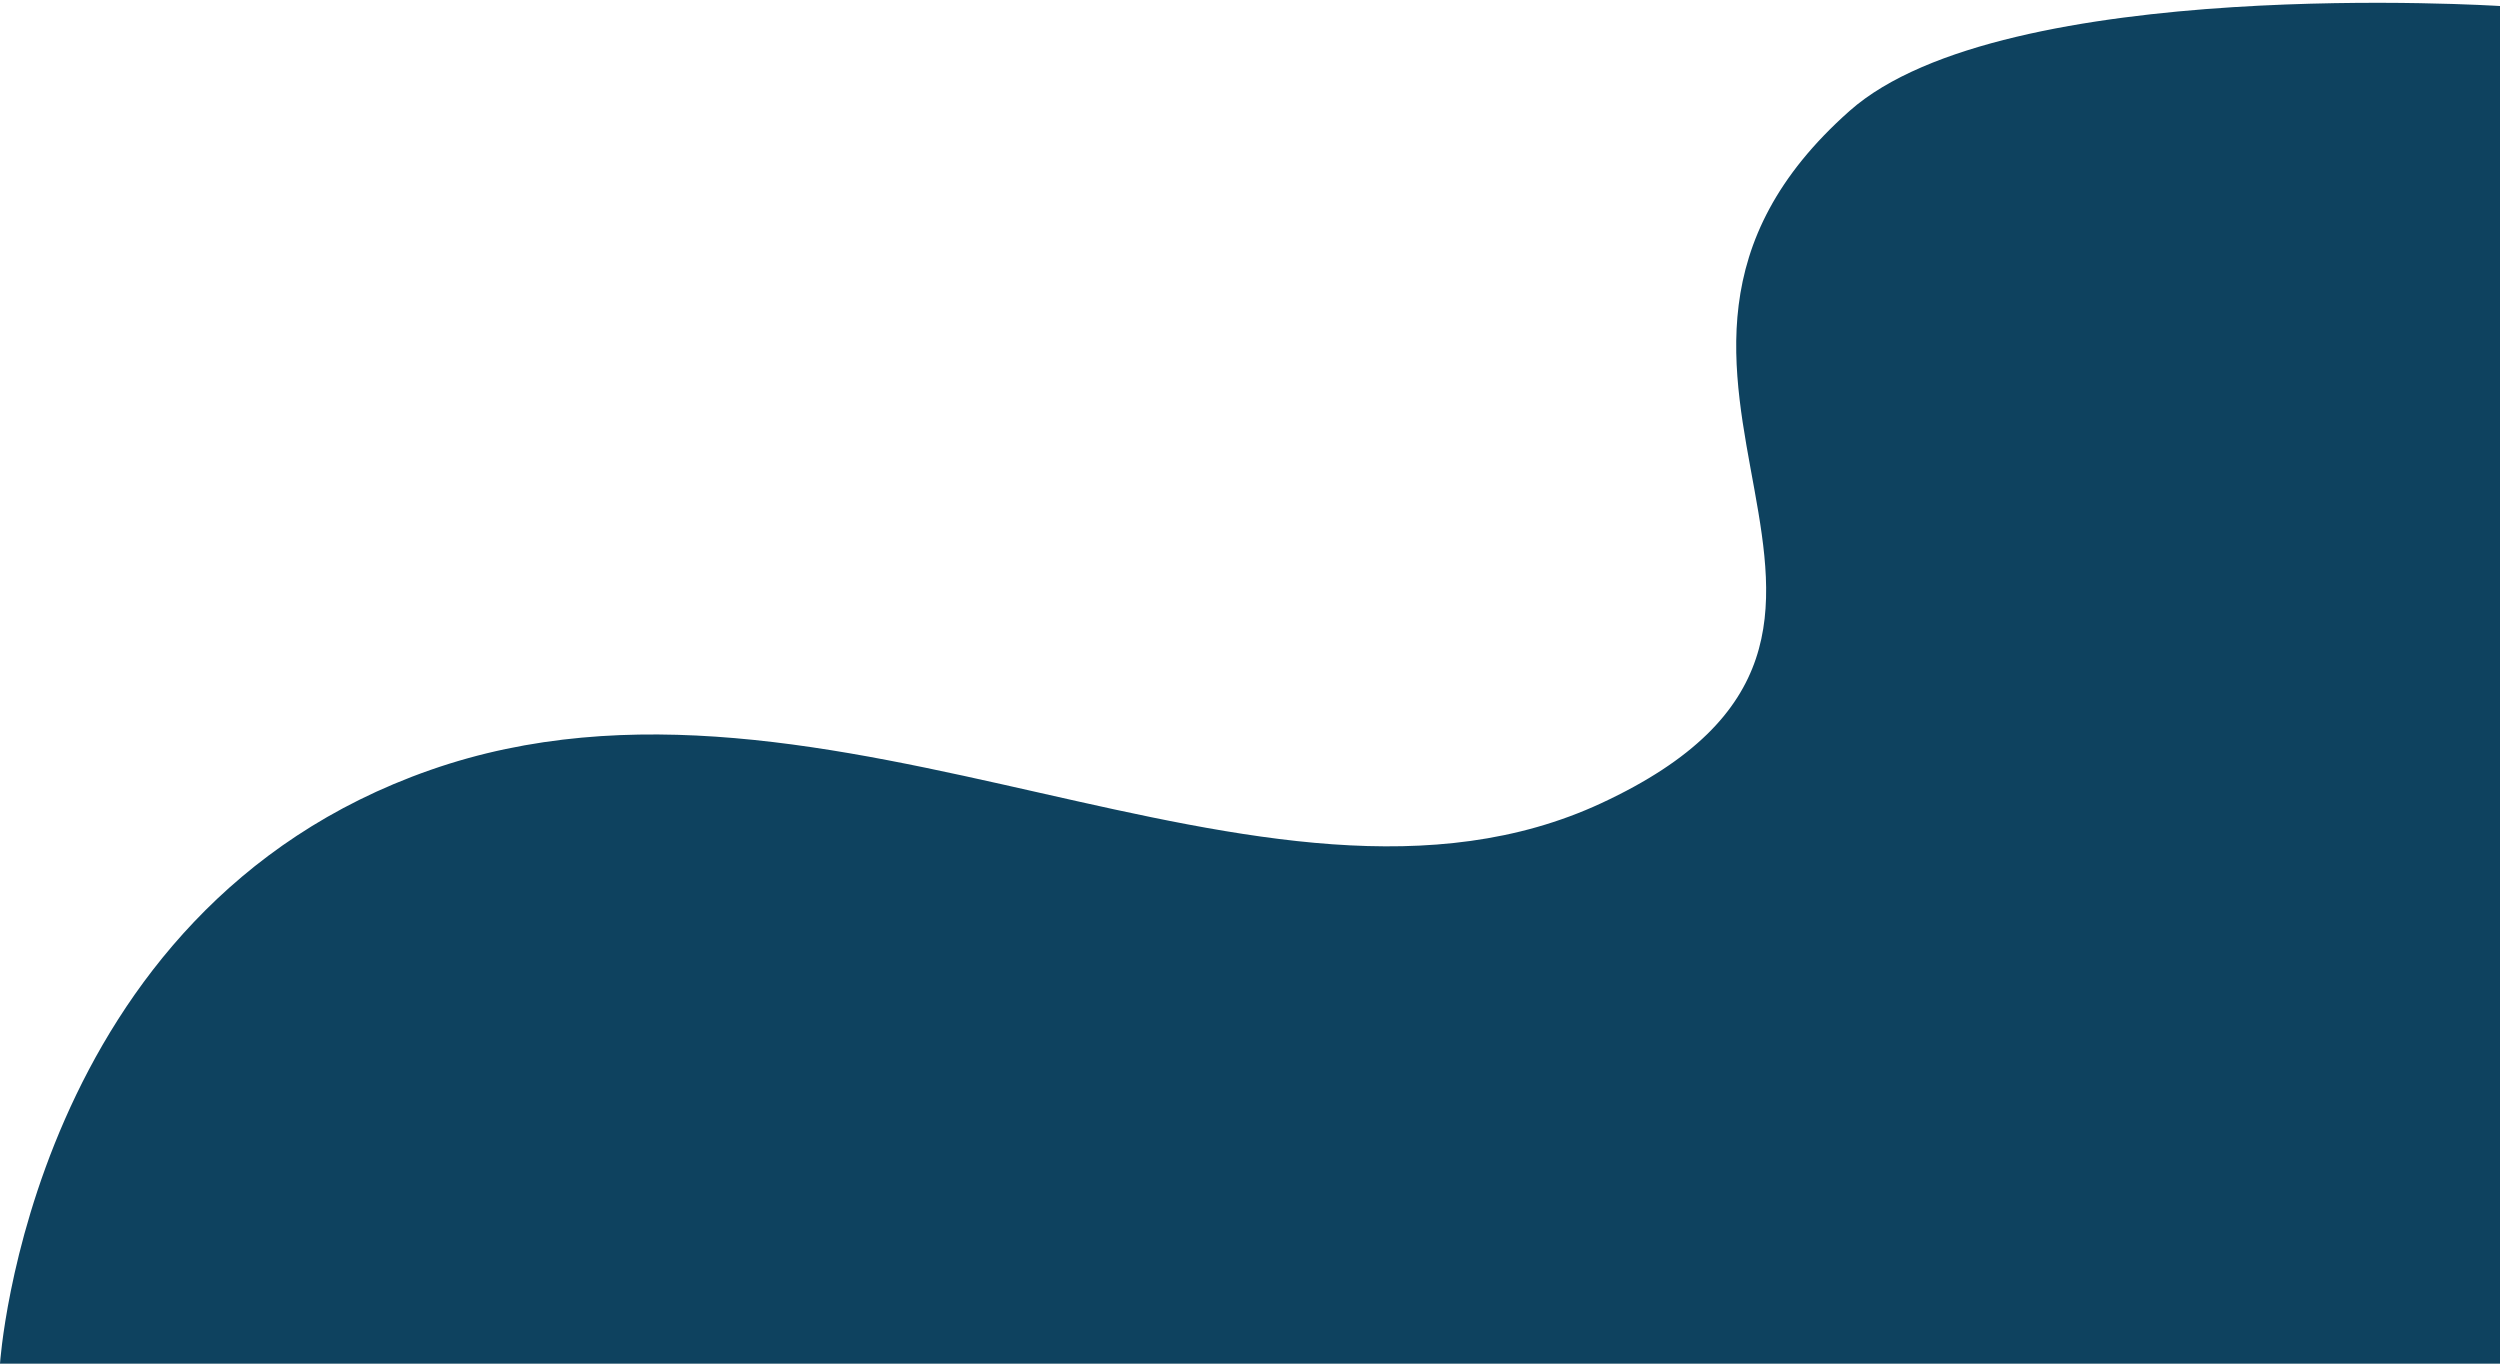<svg width="88" height="48" viewBox="0 0 88 48" fill="none" xmlns="http://www.w3.org/2000/svg">
<path d="M0 48H88V0.212C88 0.212 70.532 -0.91 65.103 3.906C54.714 13.121 69.491 22.177 56.364 28.273C44.513 33.776 29.224 22.177 15.147 27.104C1.042 32.04 0 48 0 48Z" fill="#0E425F"/>
</svg>
